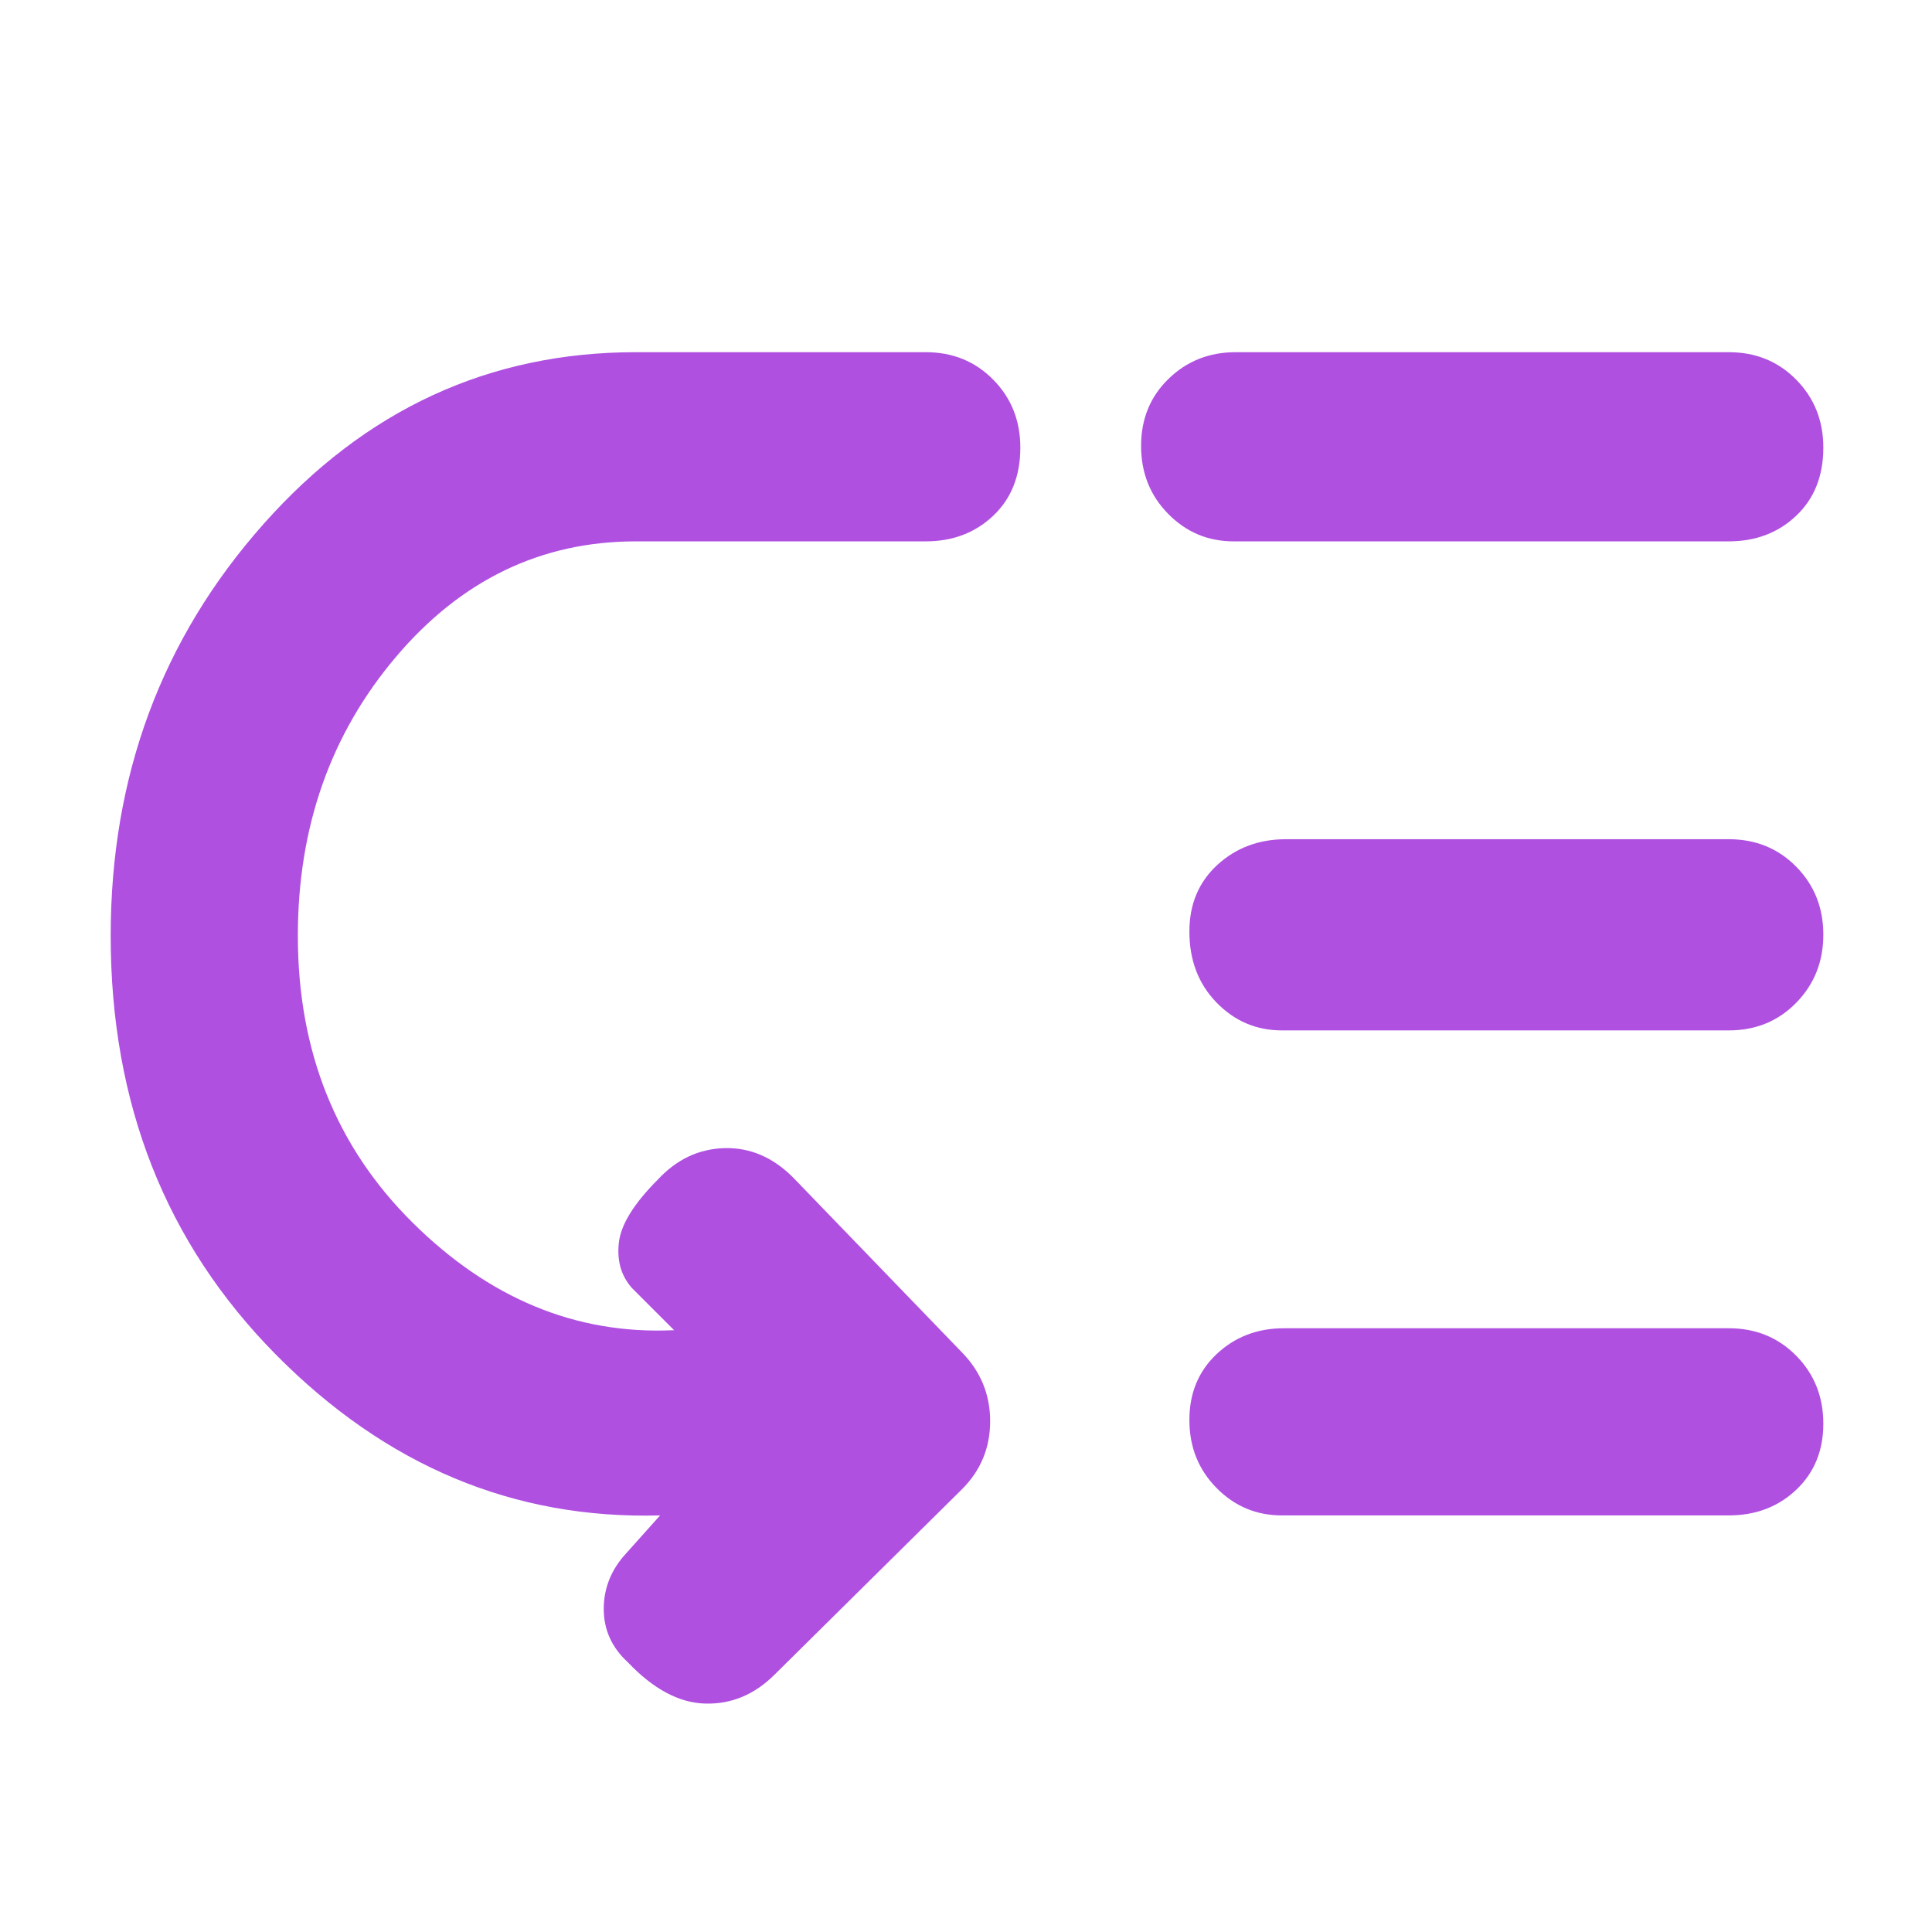 <svg xmlns="http://www.w3.org/2000/svg" height="48" viewBox="0 -960 960 960" width="48"><path fill="rgb(175, 80, 225)" d="M148-495q0 86 57 142.5T334-299h1l-21-21q-8-9-6.5-22.5T327-374q14-15 33-15.5t34 14.5l84 87q14 14.36 14 34.18T478-220l-93 92q-15 15-34.5 14.5T312-134q-12-11-12-26.5t11-27.5l17-19q-109 3-191-80T55-495q0-119 75.84-204.5T316-785h144q20.1 0 33.55 13.68Q507-757.65 507-737.58q0 21.07-13.45 33.83Q480.1-691 460-691H316q-70.67 0-119.33 57.5Q148-576 148-495Zm490 195h221q20.1 0 33.55 13.68Q906-272.65 906-252.58t-13.45 32.83Q879.1-207 859-207H637q-19.1 0-32.55-13.68Q591-234.35 591-254.42t13.63-32.83Q618.25-300 638-300Zm1-243h220q20.1 0 33.55 13.68Q906-515.65 906-495.58t-13.45 33.83Q879.1-448 859-448H637q-19.1 0-32.55-13.88Q591-475.75 591-497.12q0-20.37 13.91-33.13Q618.83-543 639-543Zm-25-242h245q20.1 0 33.55 13.68Q906-757.65 906-737.58q0 21.07-13.45 33.83Q879.1-691 859-691H613q-19.1 0-32.55-13.68Q567-718.35 567-738.42t13.63-33.33Q594.25-785 614-785Z"/></svg>
